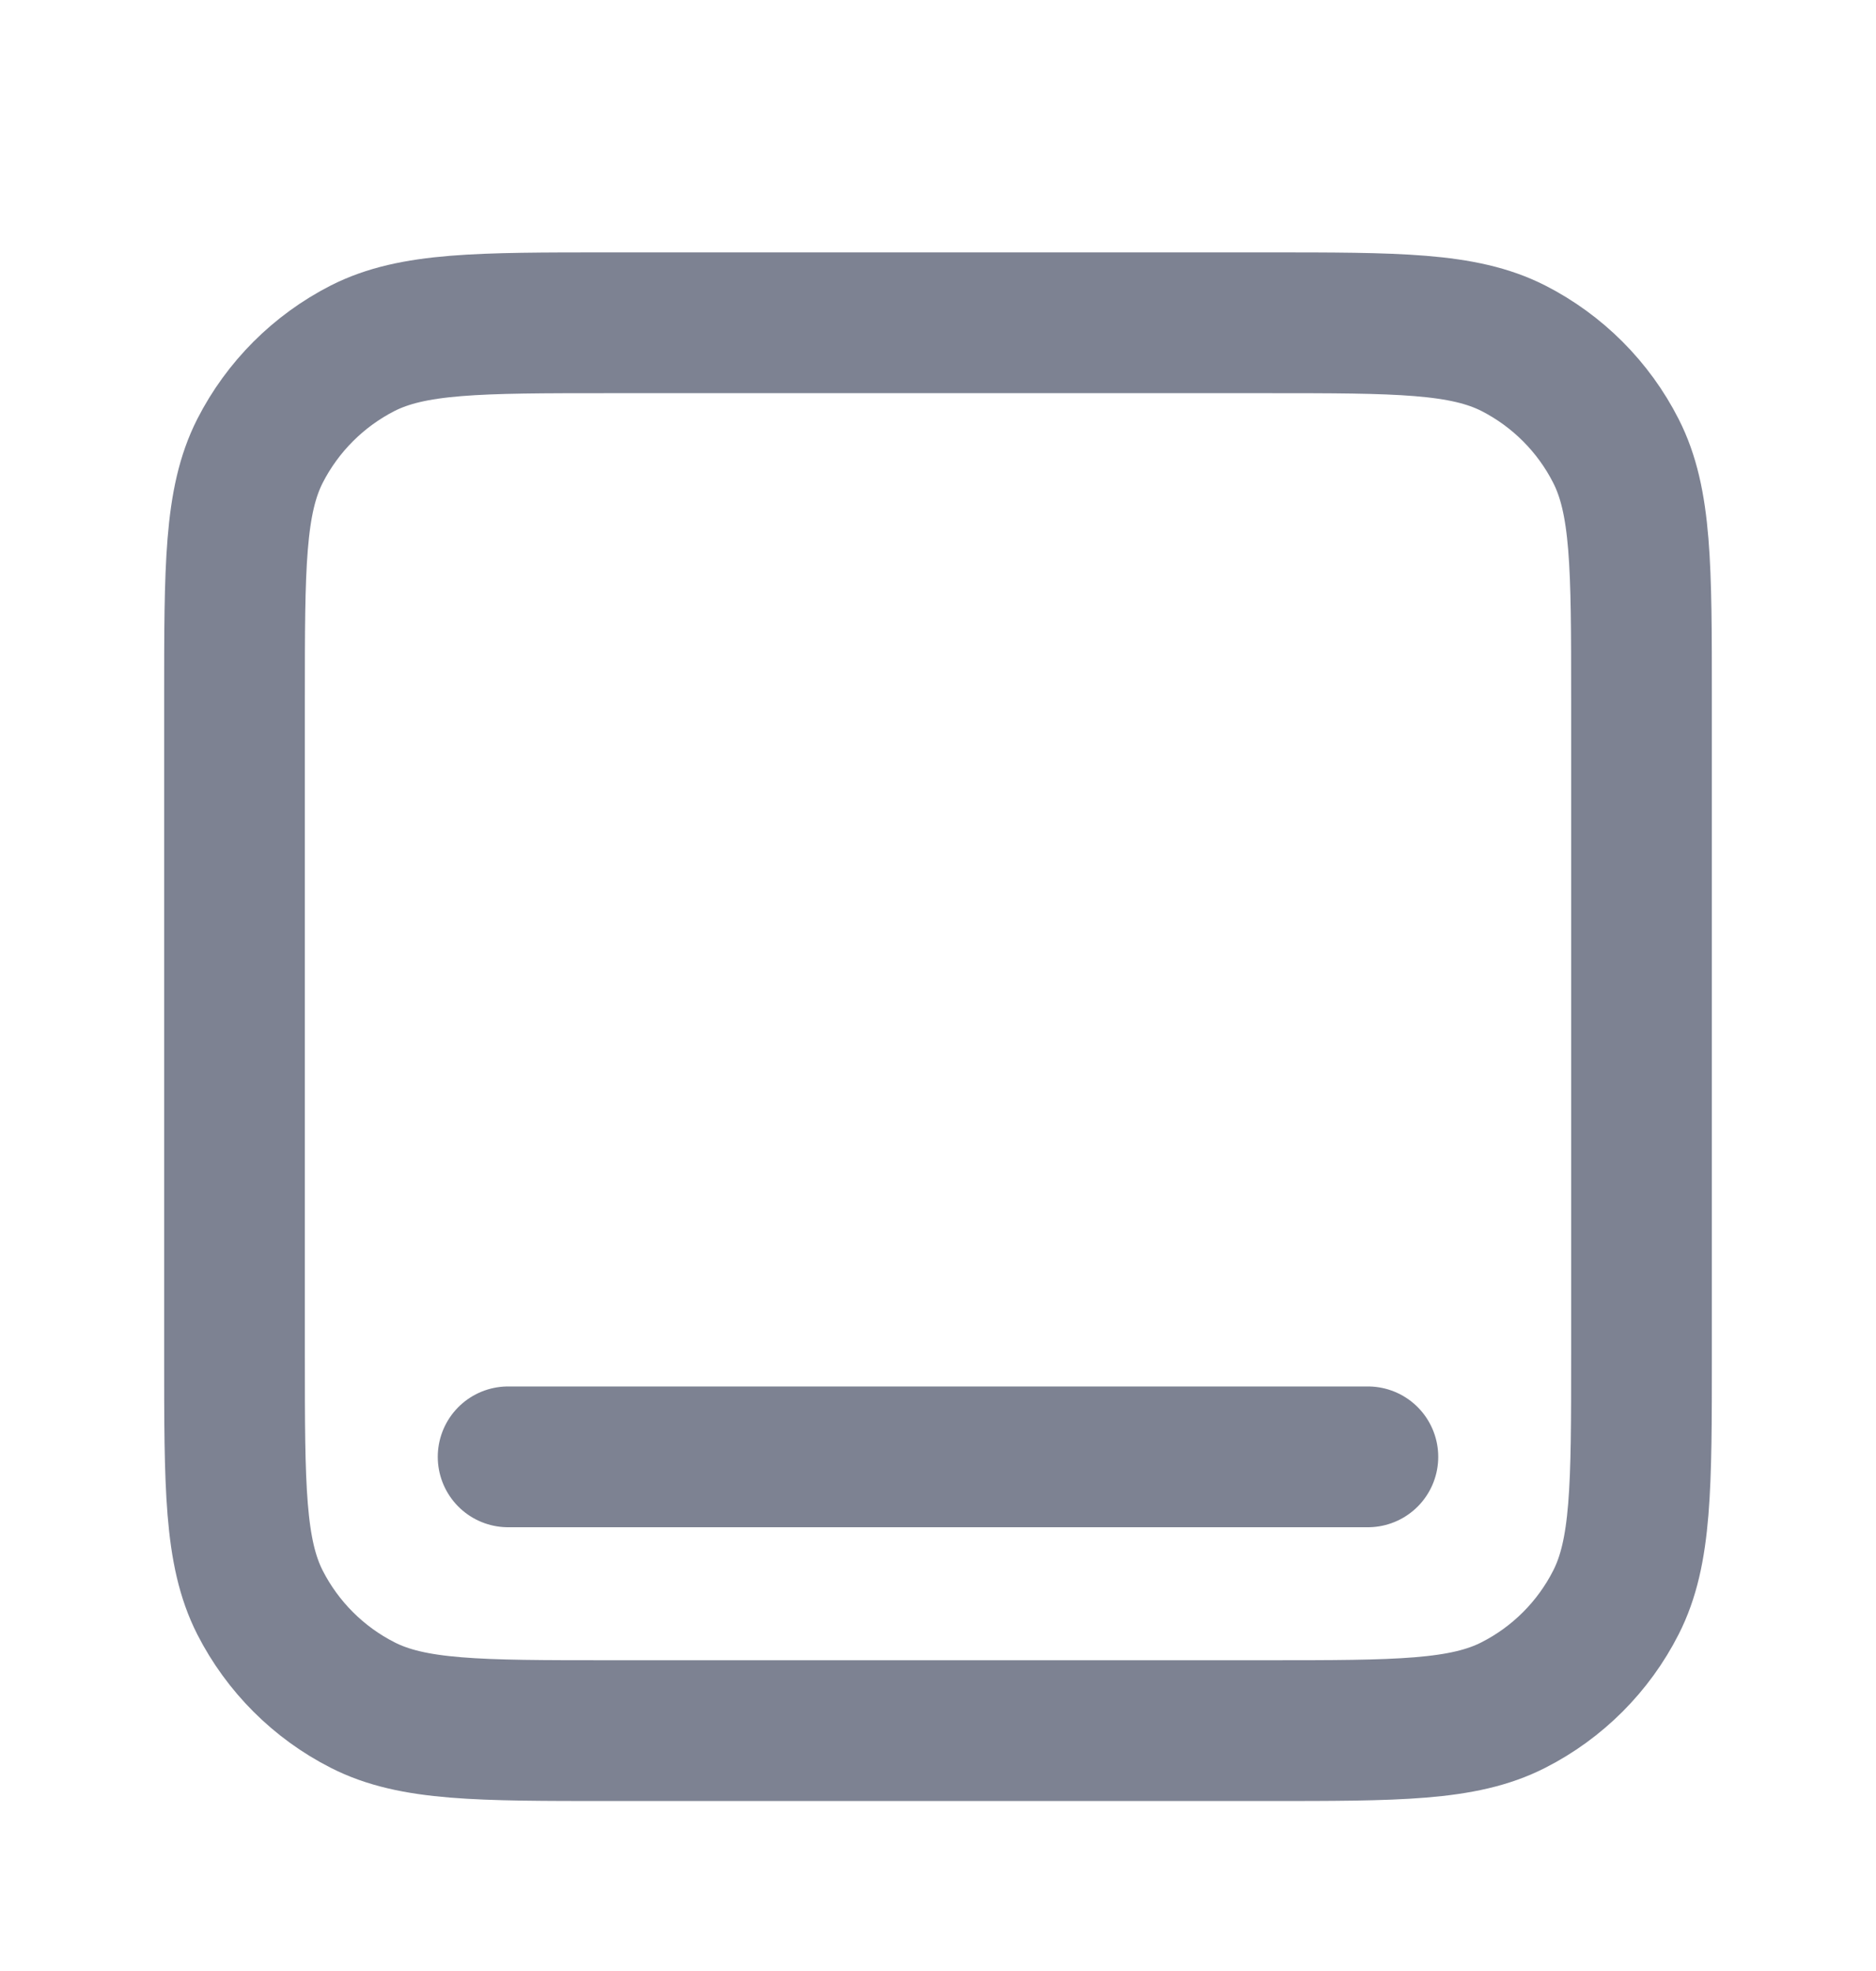 <svg width="20" height="21" viewBox="0 0 20 21" fill="none" xmlns="http://www.w3.org/2000/svg">
<path d="M14.583 15.522L5.417 15.522M6.5 18.439H13.5C14.9 18.439 15.6 18.439 16.135 18.166C16.605 17.927 16.988 17.544 17.227 17.074C17.5 16.539 17.5 15.839 17.5 14.439V7.439C17.5 6.039 17.5 5.339 17.227 4.804C16.988 4.334 16.605 3.951 16.135 3.711C15.6 3.439 14.9 3.439 13.5 3.439H6.5C5.1 3.439 4.4 3.439 3.865 3.711C3.395 3.951 3.012 4.334 2.772 4.804C2.5 5.339 2.5 6.039 2.5 7.439V14.439C2.5 15.839 2.5 16.539 2.772 17.074C3.012 17.544 3.395 17.927 3.865 18.166C4.4 18.439 5.1 18.439 6.5 18.439Z" stroke="#7D8292" stroke-width="1.5" stroke-linecap="round" stroke-linejoin="round"/>
</svg>
